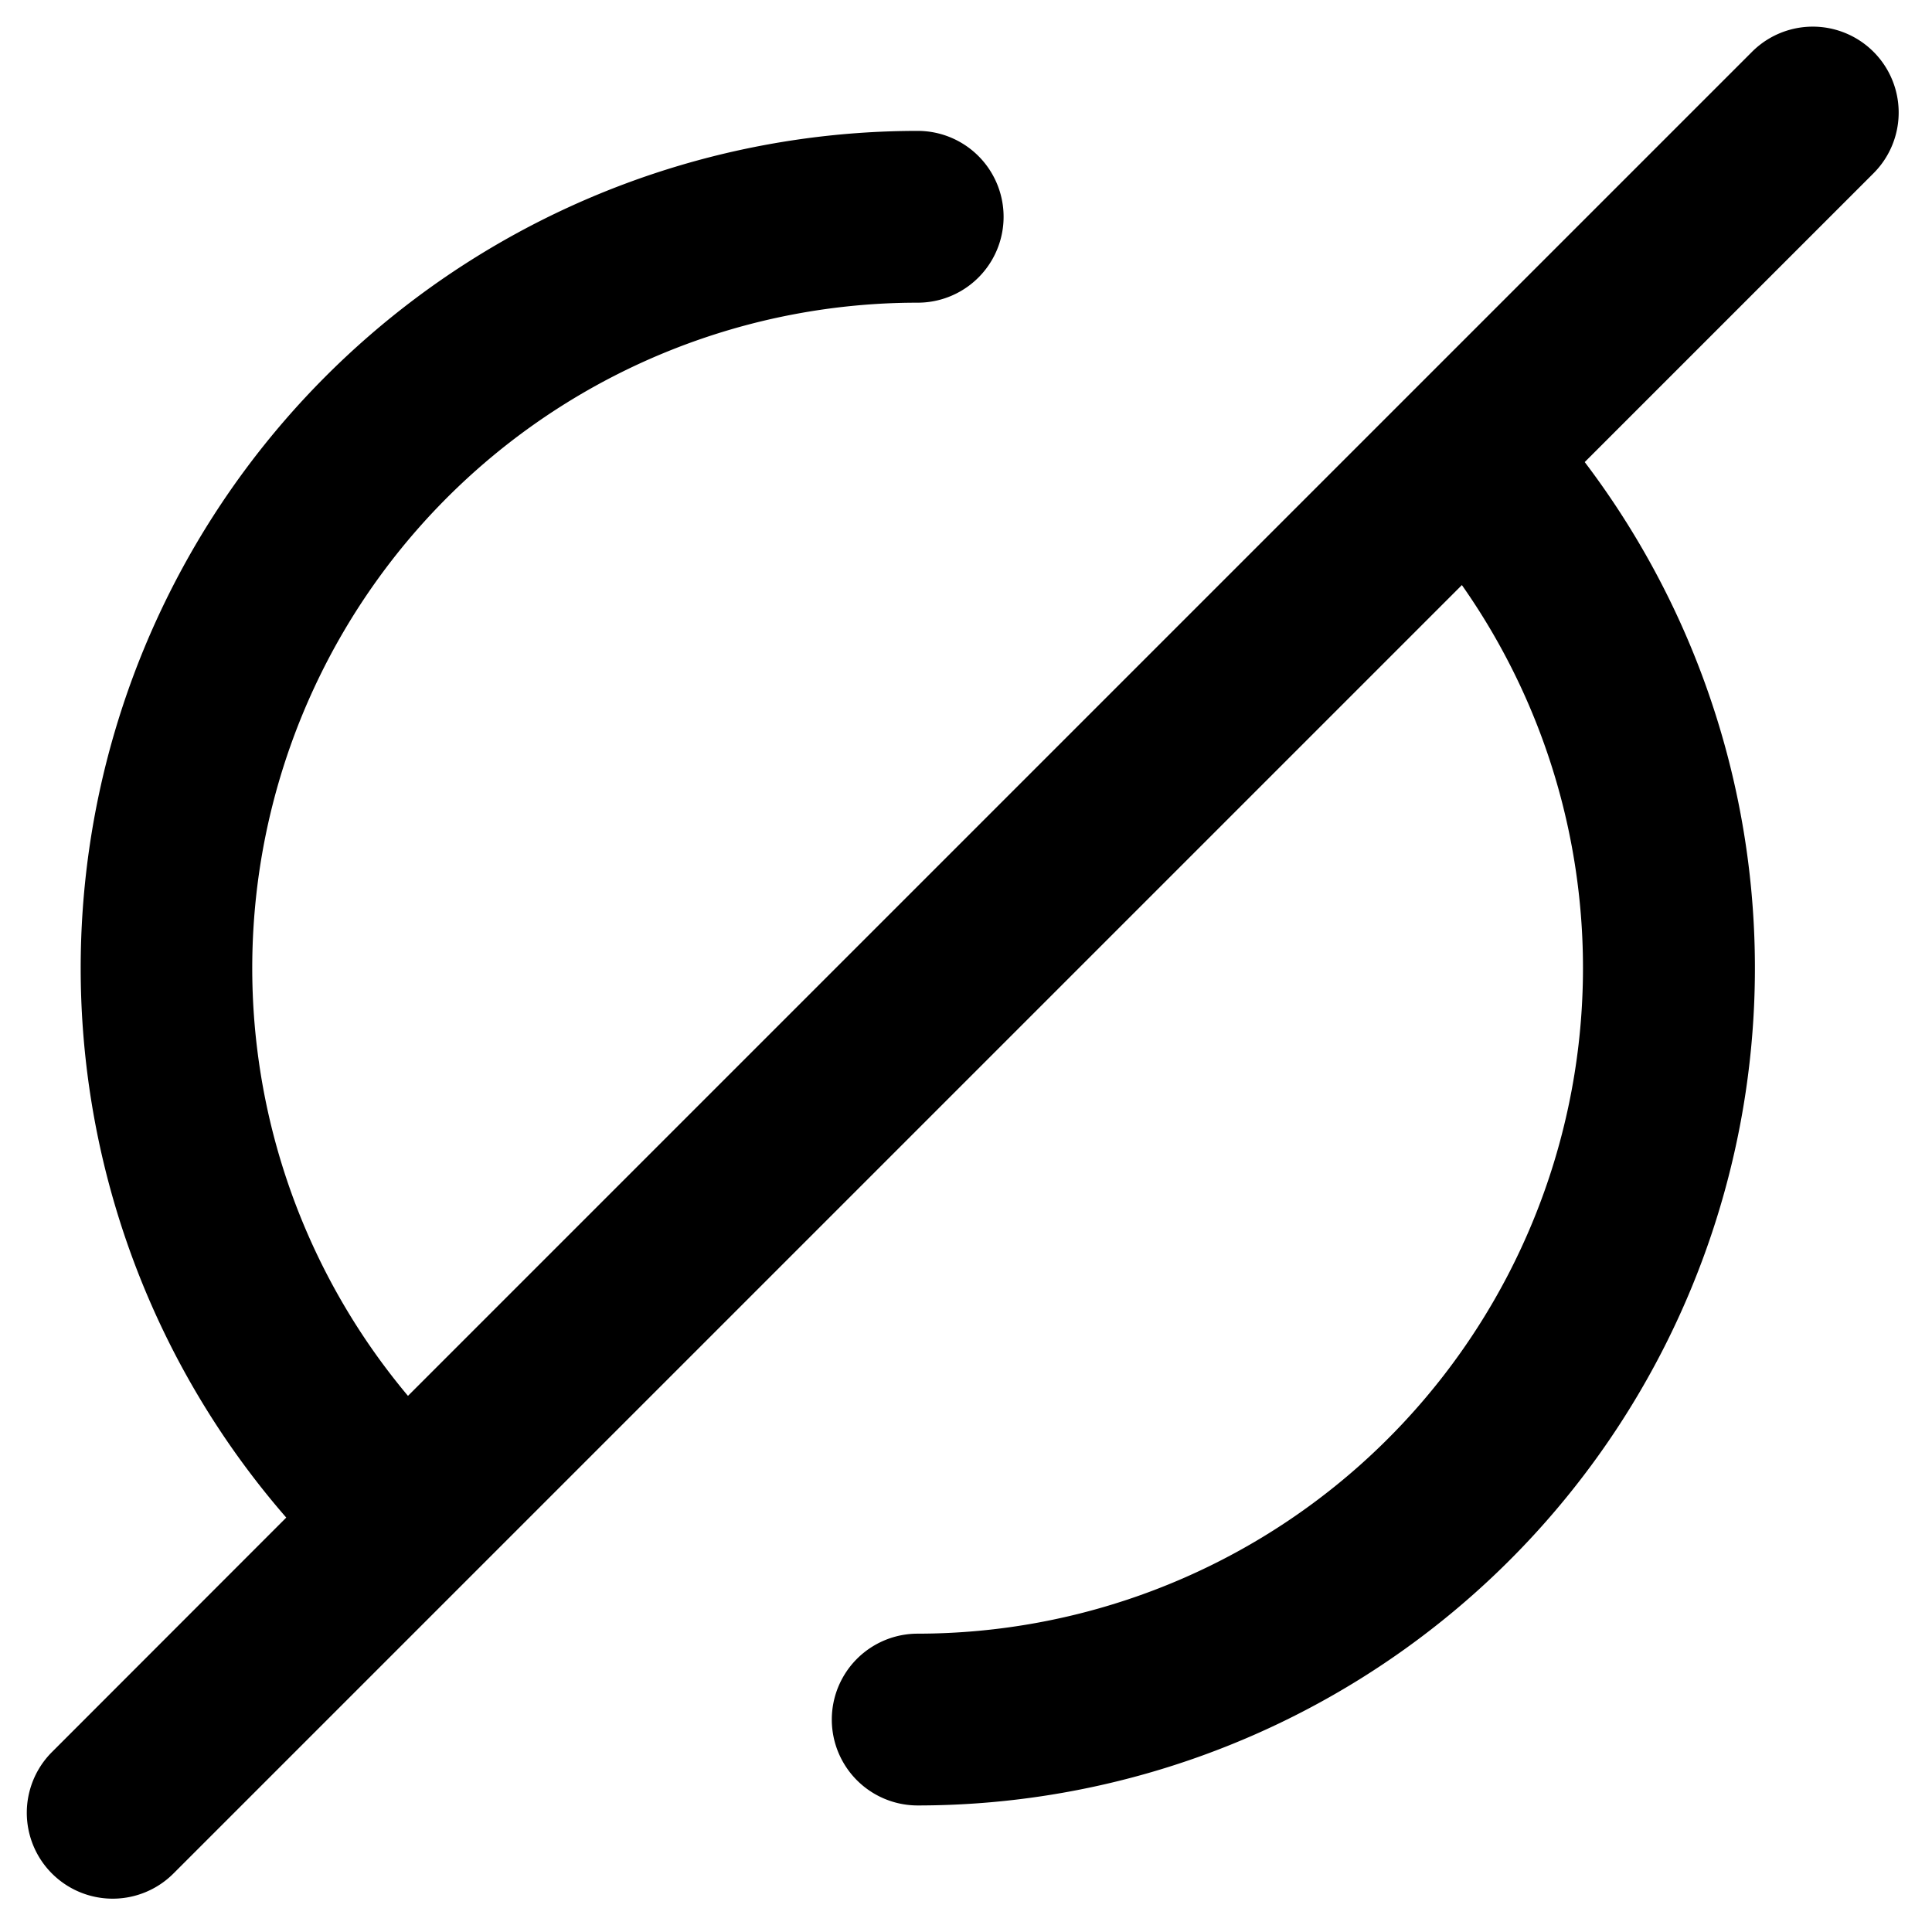 <svg xmlns="http://www.w3.org/2000/svg" width="12" height="12" viewBox="0 0 12 12"><path fill-rule="evenodd" d="M.323 10.882a.533.533 0 00.754.755L9.08 3.634a4.135 4.135 0 01-3.38 6.513.533.533 0 100 1.067A5.201 5.201 0 009.843 2.87l1.794-1.794a.533.533 0 10-.755-.754L2.534 8.67A4.133 4.133 0 015.7 1.88a.533.533 0 000-1.067 5.2 5.2 0 00-3.922 8.613L.323 10.882z" clip-rule="evenodd"/></svg>